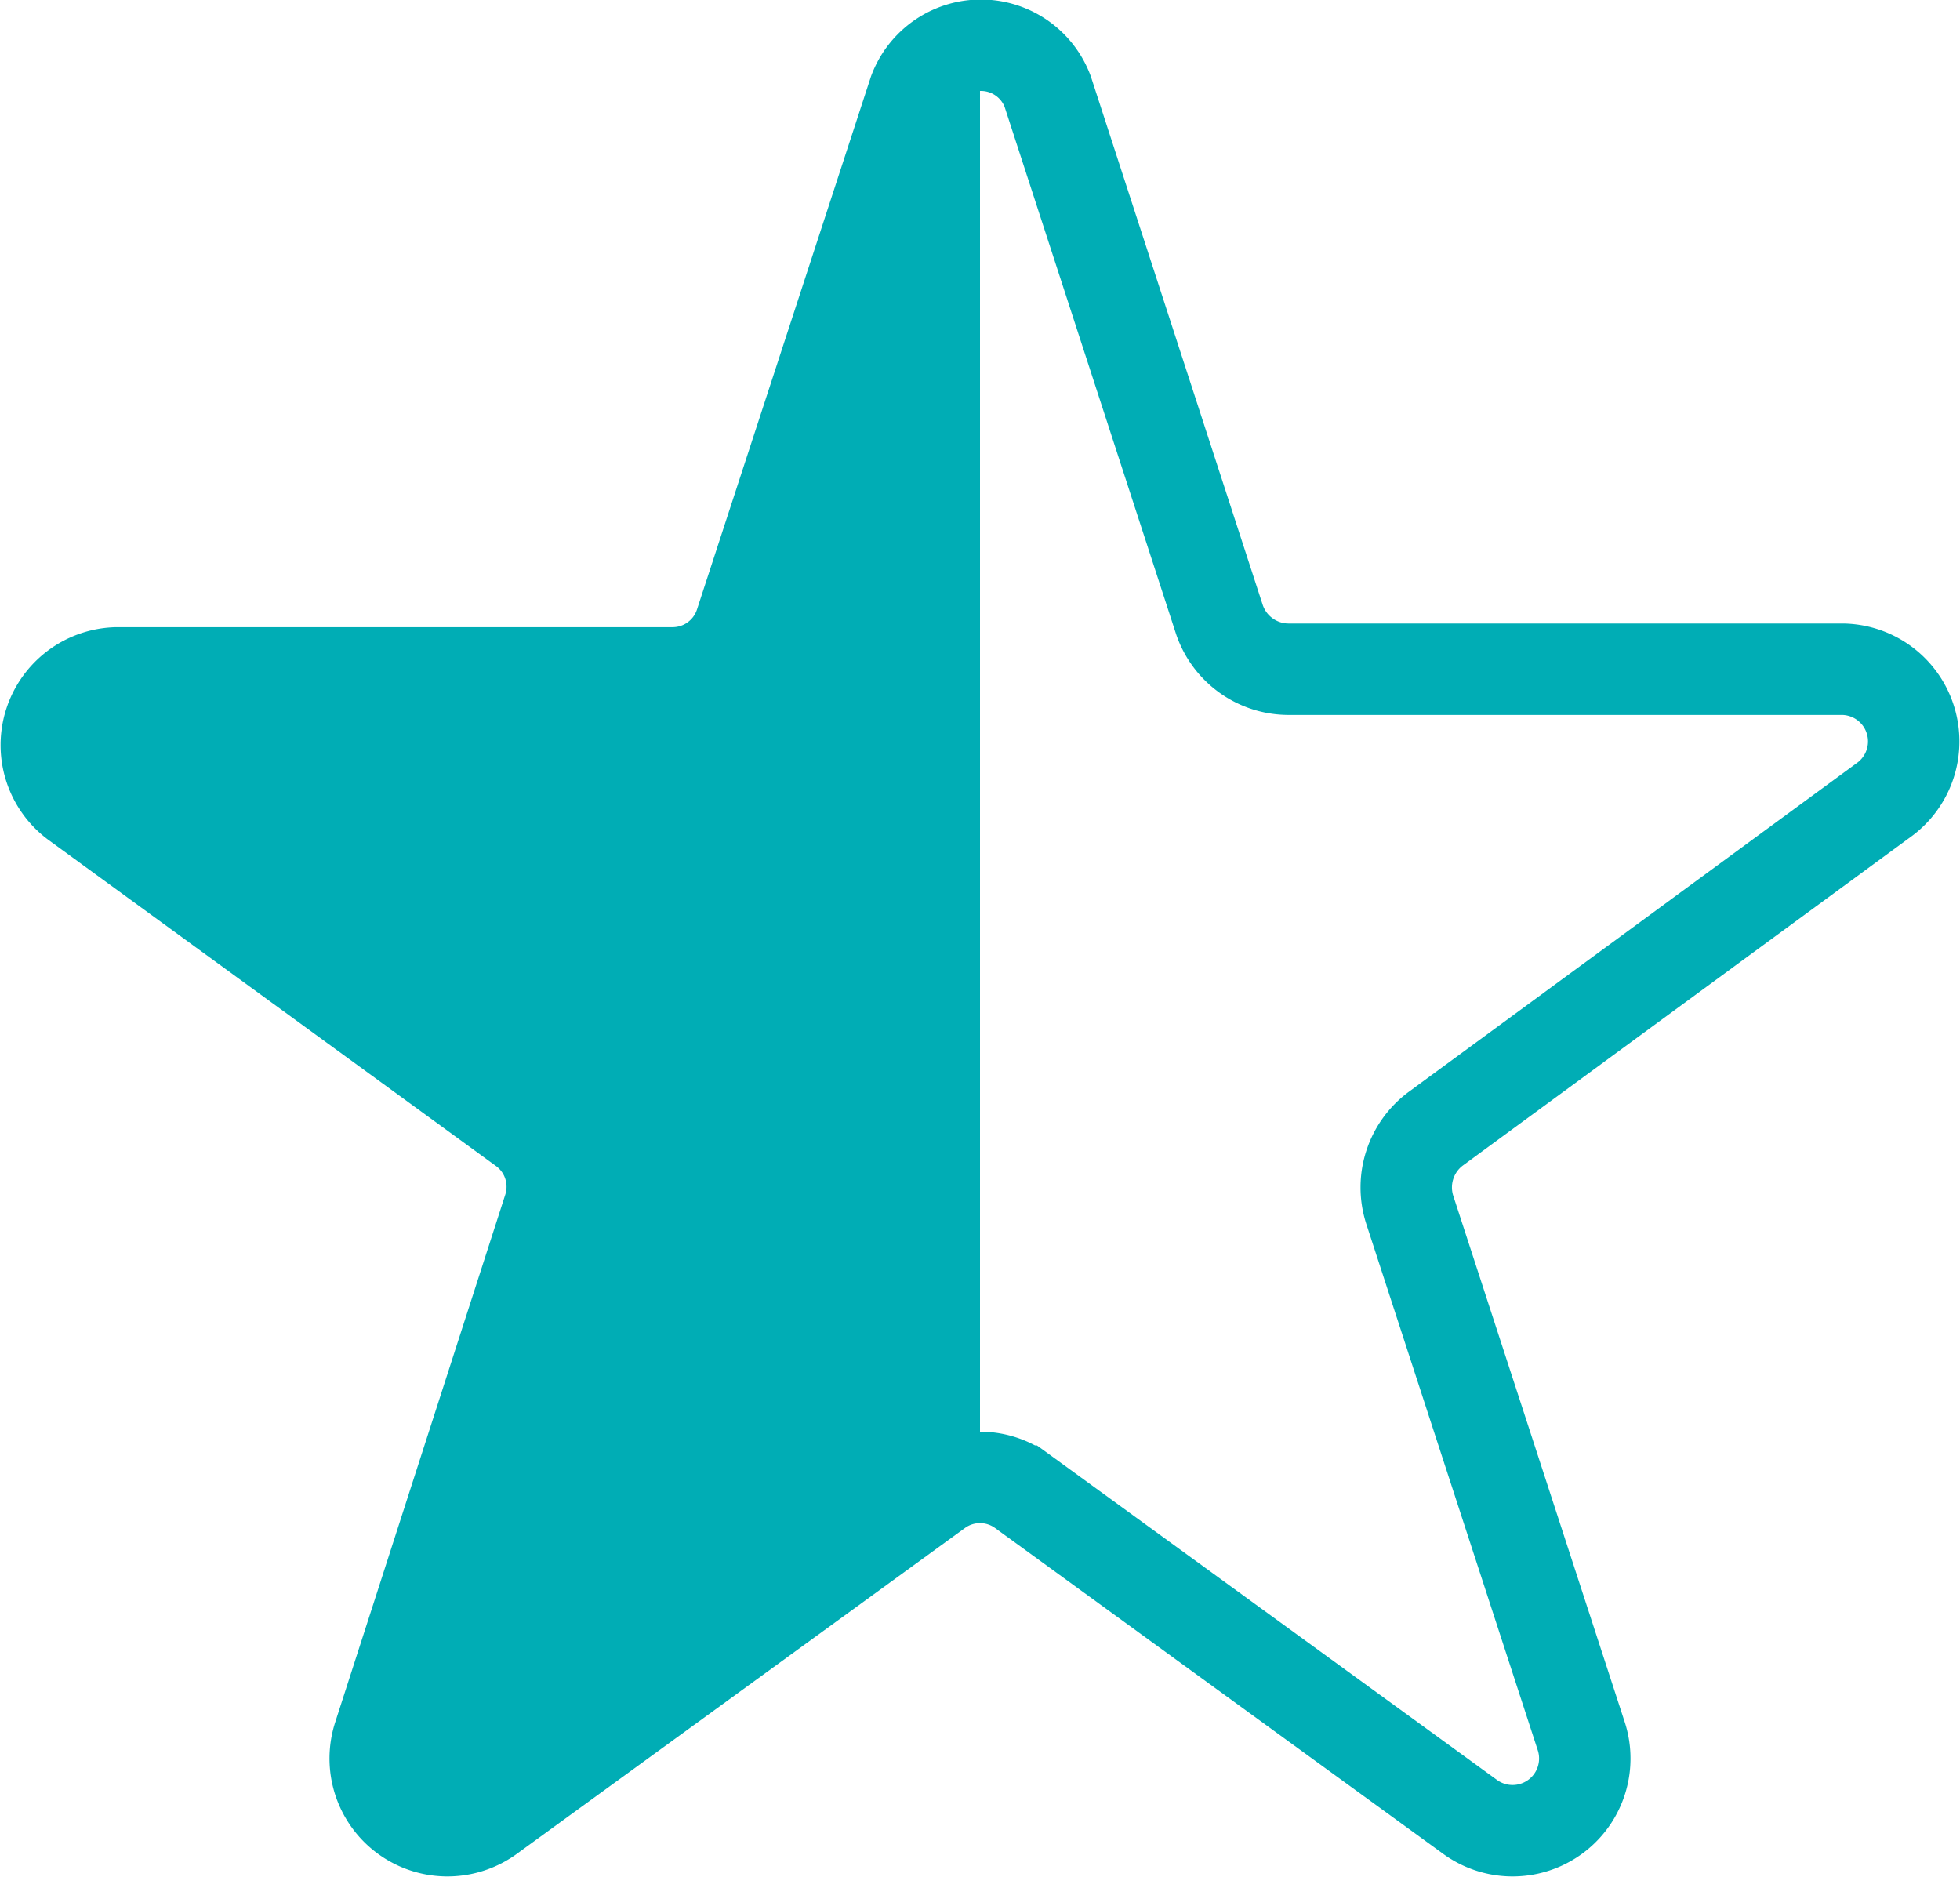 <svg id="Layer_1" data-name="Layer 1" xmlns="http://www.w3.org/2000/svg" viewBox="0 0 21.44 20.53"><defs><style>.cls-1{fill:none;stroke:#00adb5;stroke-miterlimit:10;}.cls-2{fill:#00adb5;}</style></defs><title>zvezdaArtboard 37 copy 2</title><path class="cls-1" d="M11.46,1l1.88,5.78a.8.8,0,0,0,.75.54h6.07a.79.79,0,0,1,.46,1.42L15.7,12.35a.8.8,0,0,0-.28.88L17.3,19a.79.79,0,0,1-1.21.88l-4.91-3.57a.78.78,0,0,0-.92,0L5.35,19.88A.79.79,0,0,1,4.14,19L6,13.23a.78.78,0,0,0-.28-.88L.82,8.78a.79.79,0,0,1,.46-1.42H7.36a.78.78,0,0,0,.74-.54L10,1A.78.78,0,0,1,11.46,1Z"/><path class="cls-2" d="M10.72.5A.76.76,0,0,0,10,1L8.1,6.82a.78.78,0,0,1-.74.54H1.28A.79.79,0,0,0,.82,8.78l4.92,3.57a.78.78,0,0,1,.28.88L4.14,19a.79.79,0,0,0,1.21.88l4.91-3.57a.79.79,0,0,1,.46-.15Z"/></svg>